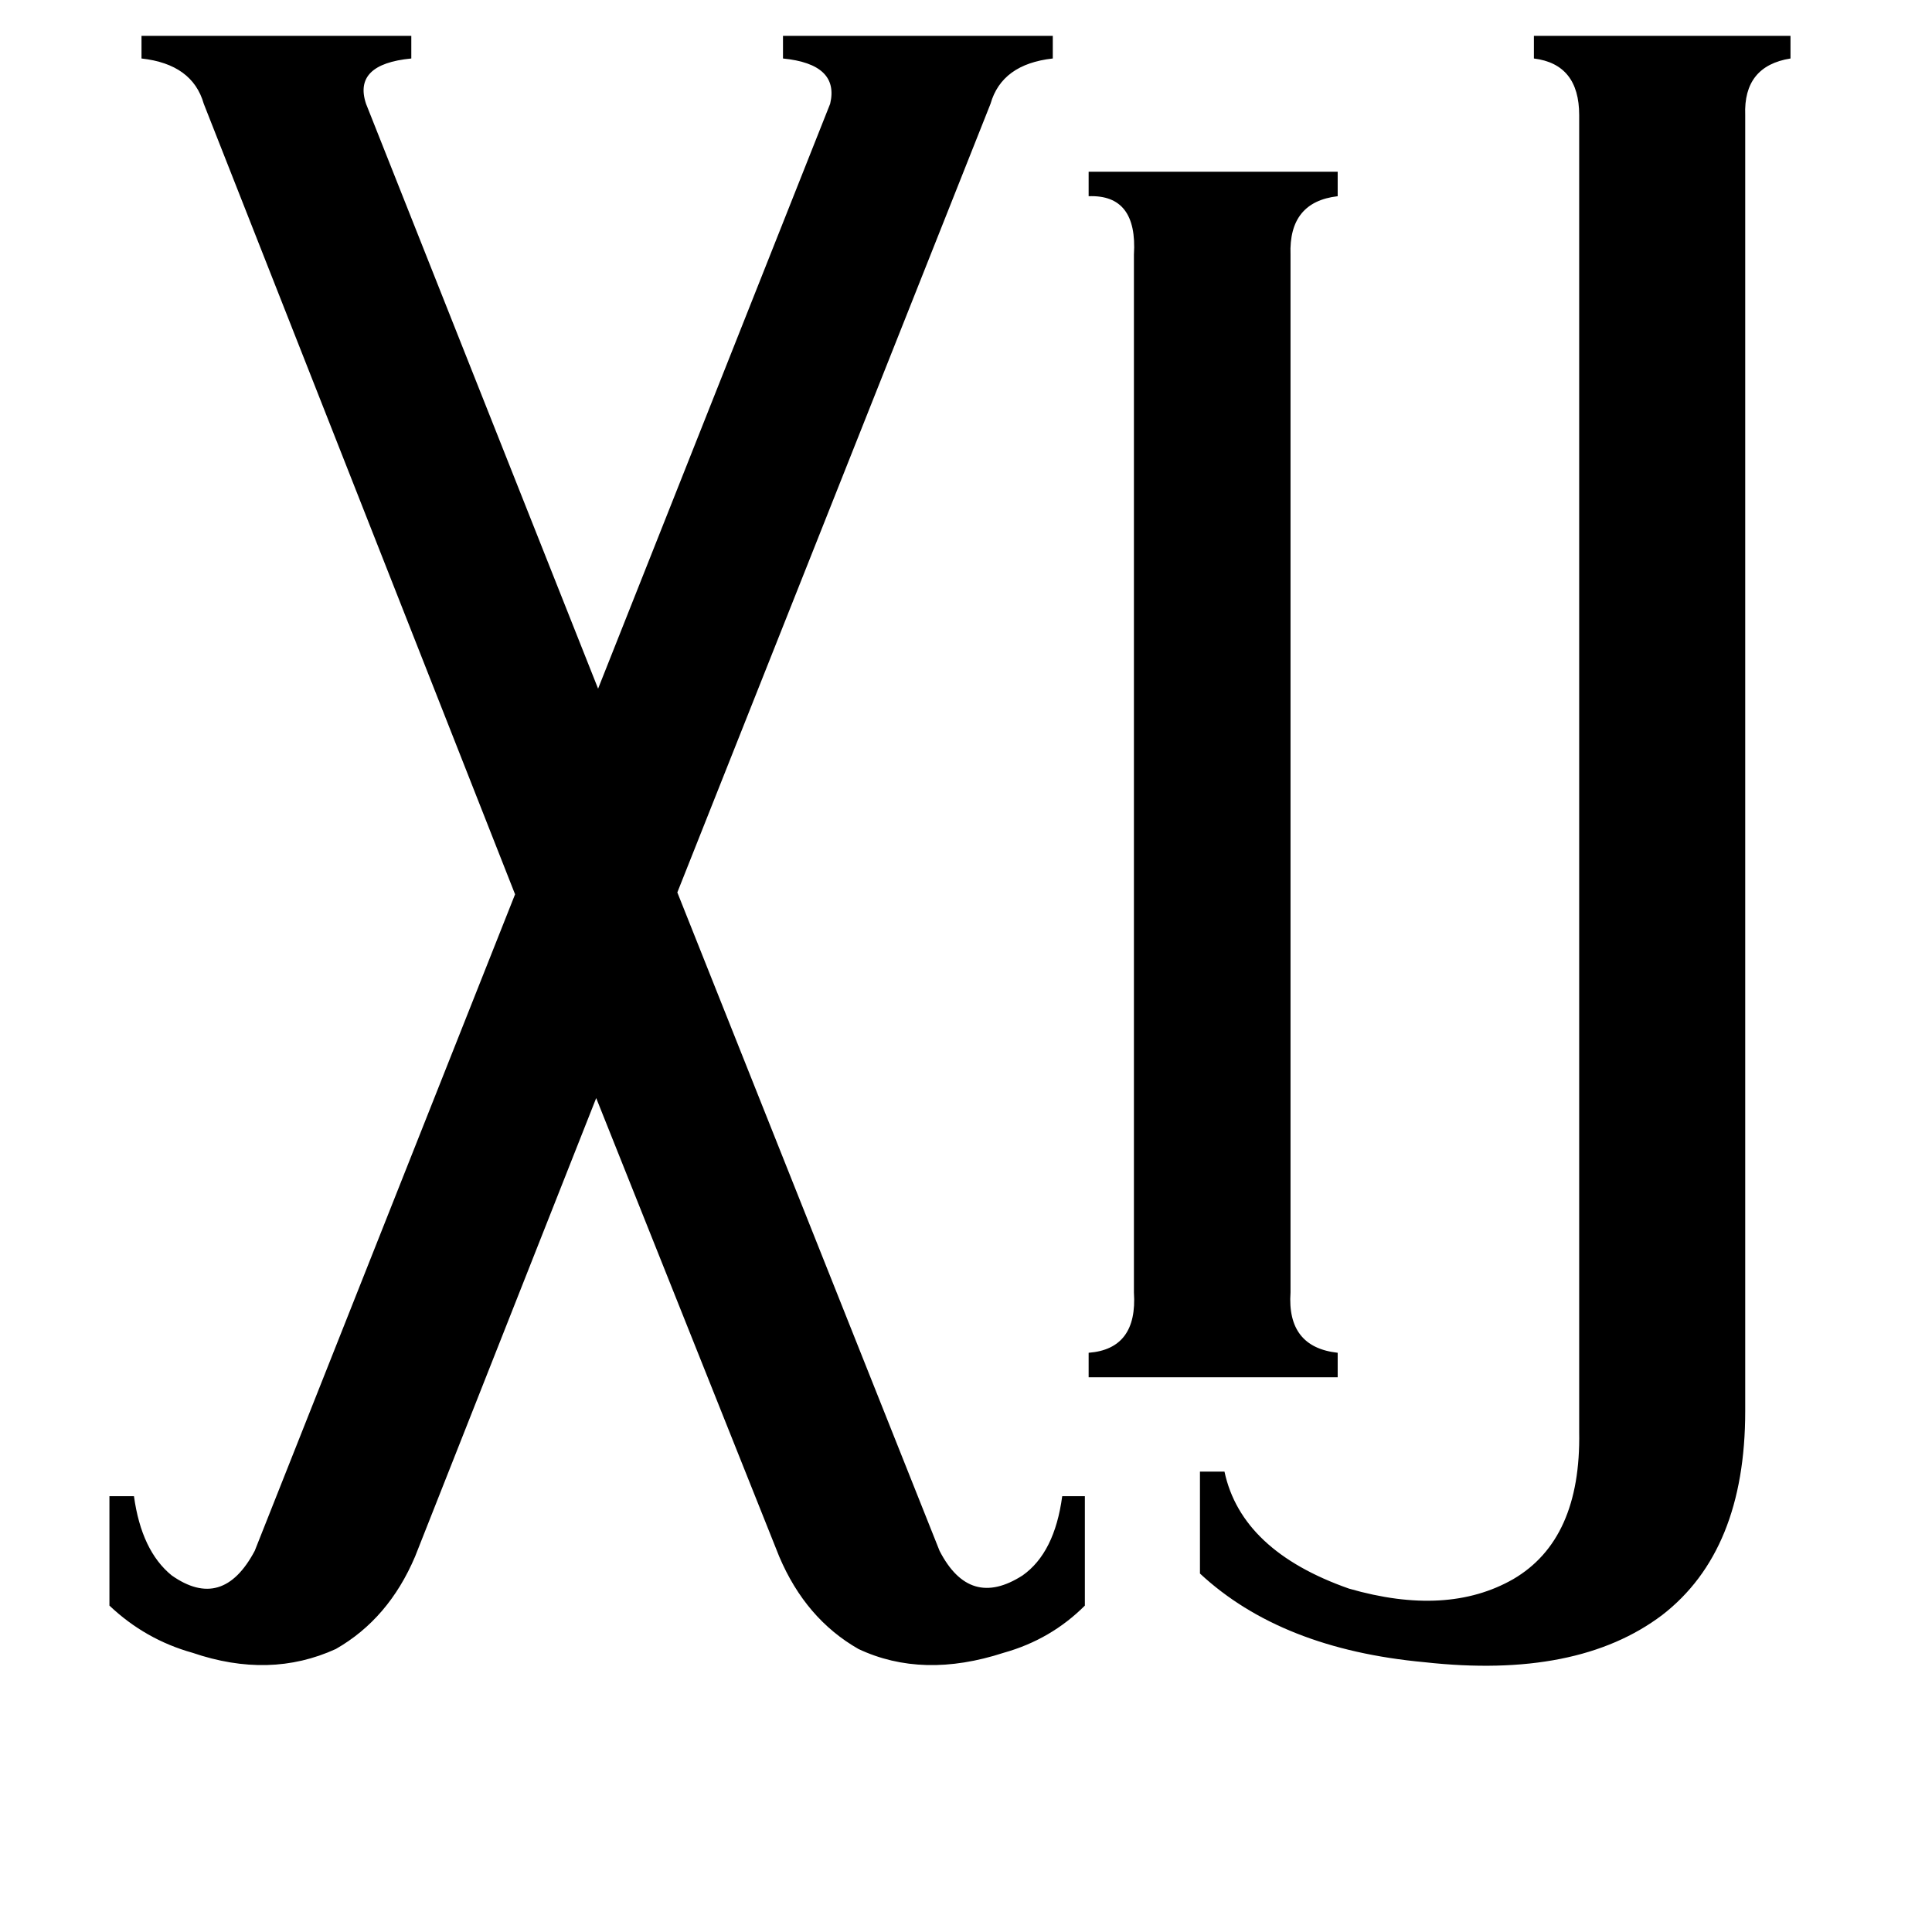 <svg xmlns="http://www.w3.org/2000/svg" viewBox="0 -800 1024 1024">
	<path fill="#000000" d="M684 -115Q682 -86 709 -83V-70H577V-83Q603 -85 601 -115V-665Q603 -697 577 -696V-709H709V-696Q683 -693 684 -665ZM925 -52Q925 22 881 56Q836 90 755 81Q679 74 636 34V-20H649Q658 22 715 42Q767 57 802 37Q838 16 837 -41V-739Q837 -766 813 -769V-781H949V-769Q924 -765 925 -739ZM108 -745Q102 -766 75 -769V-781H218V-769Q187 -766 194 -745L317 -435L440 -745Q445 -766 415 -769V-781H558V-769Q531 -766 525 -745L359 -327L498 22Q514 53 542 35Q559 23 563 -7H575V51Q557 69 532 76Q489 90 455 74Q427 58 413 25L316 -218L220 25Q206 58 178 74Q143 90 102 76Q77 69 58 51V-7H71Q75 22 91 35Q118 54 135 22L273 -326Z"/>
</svg>
